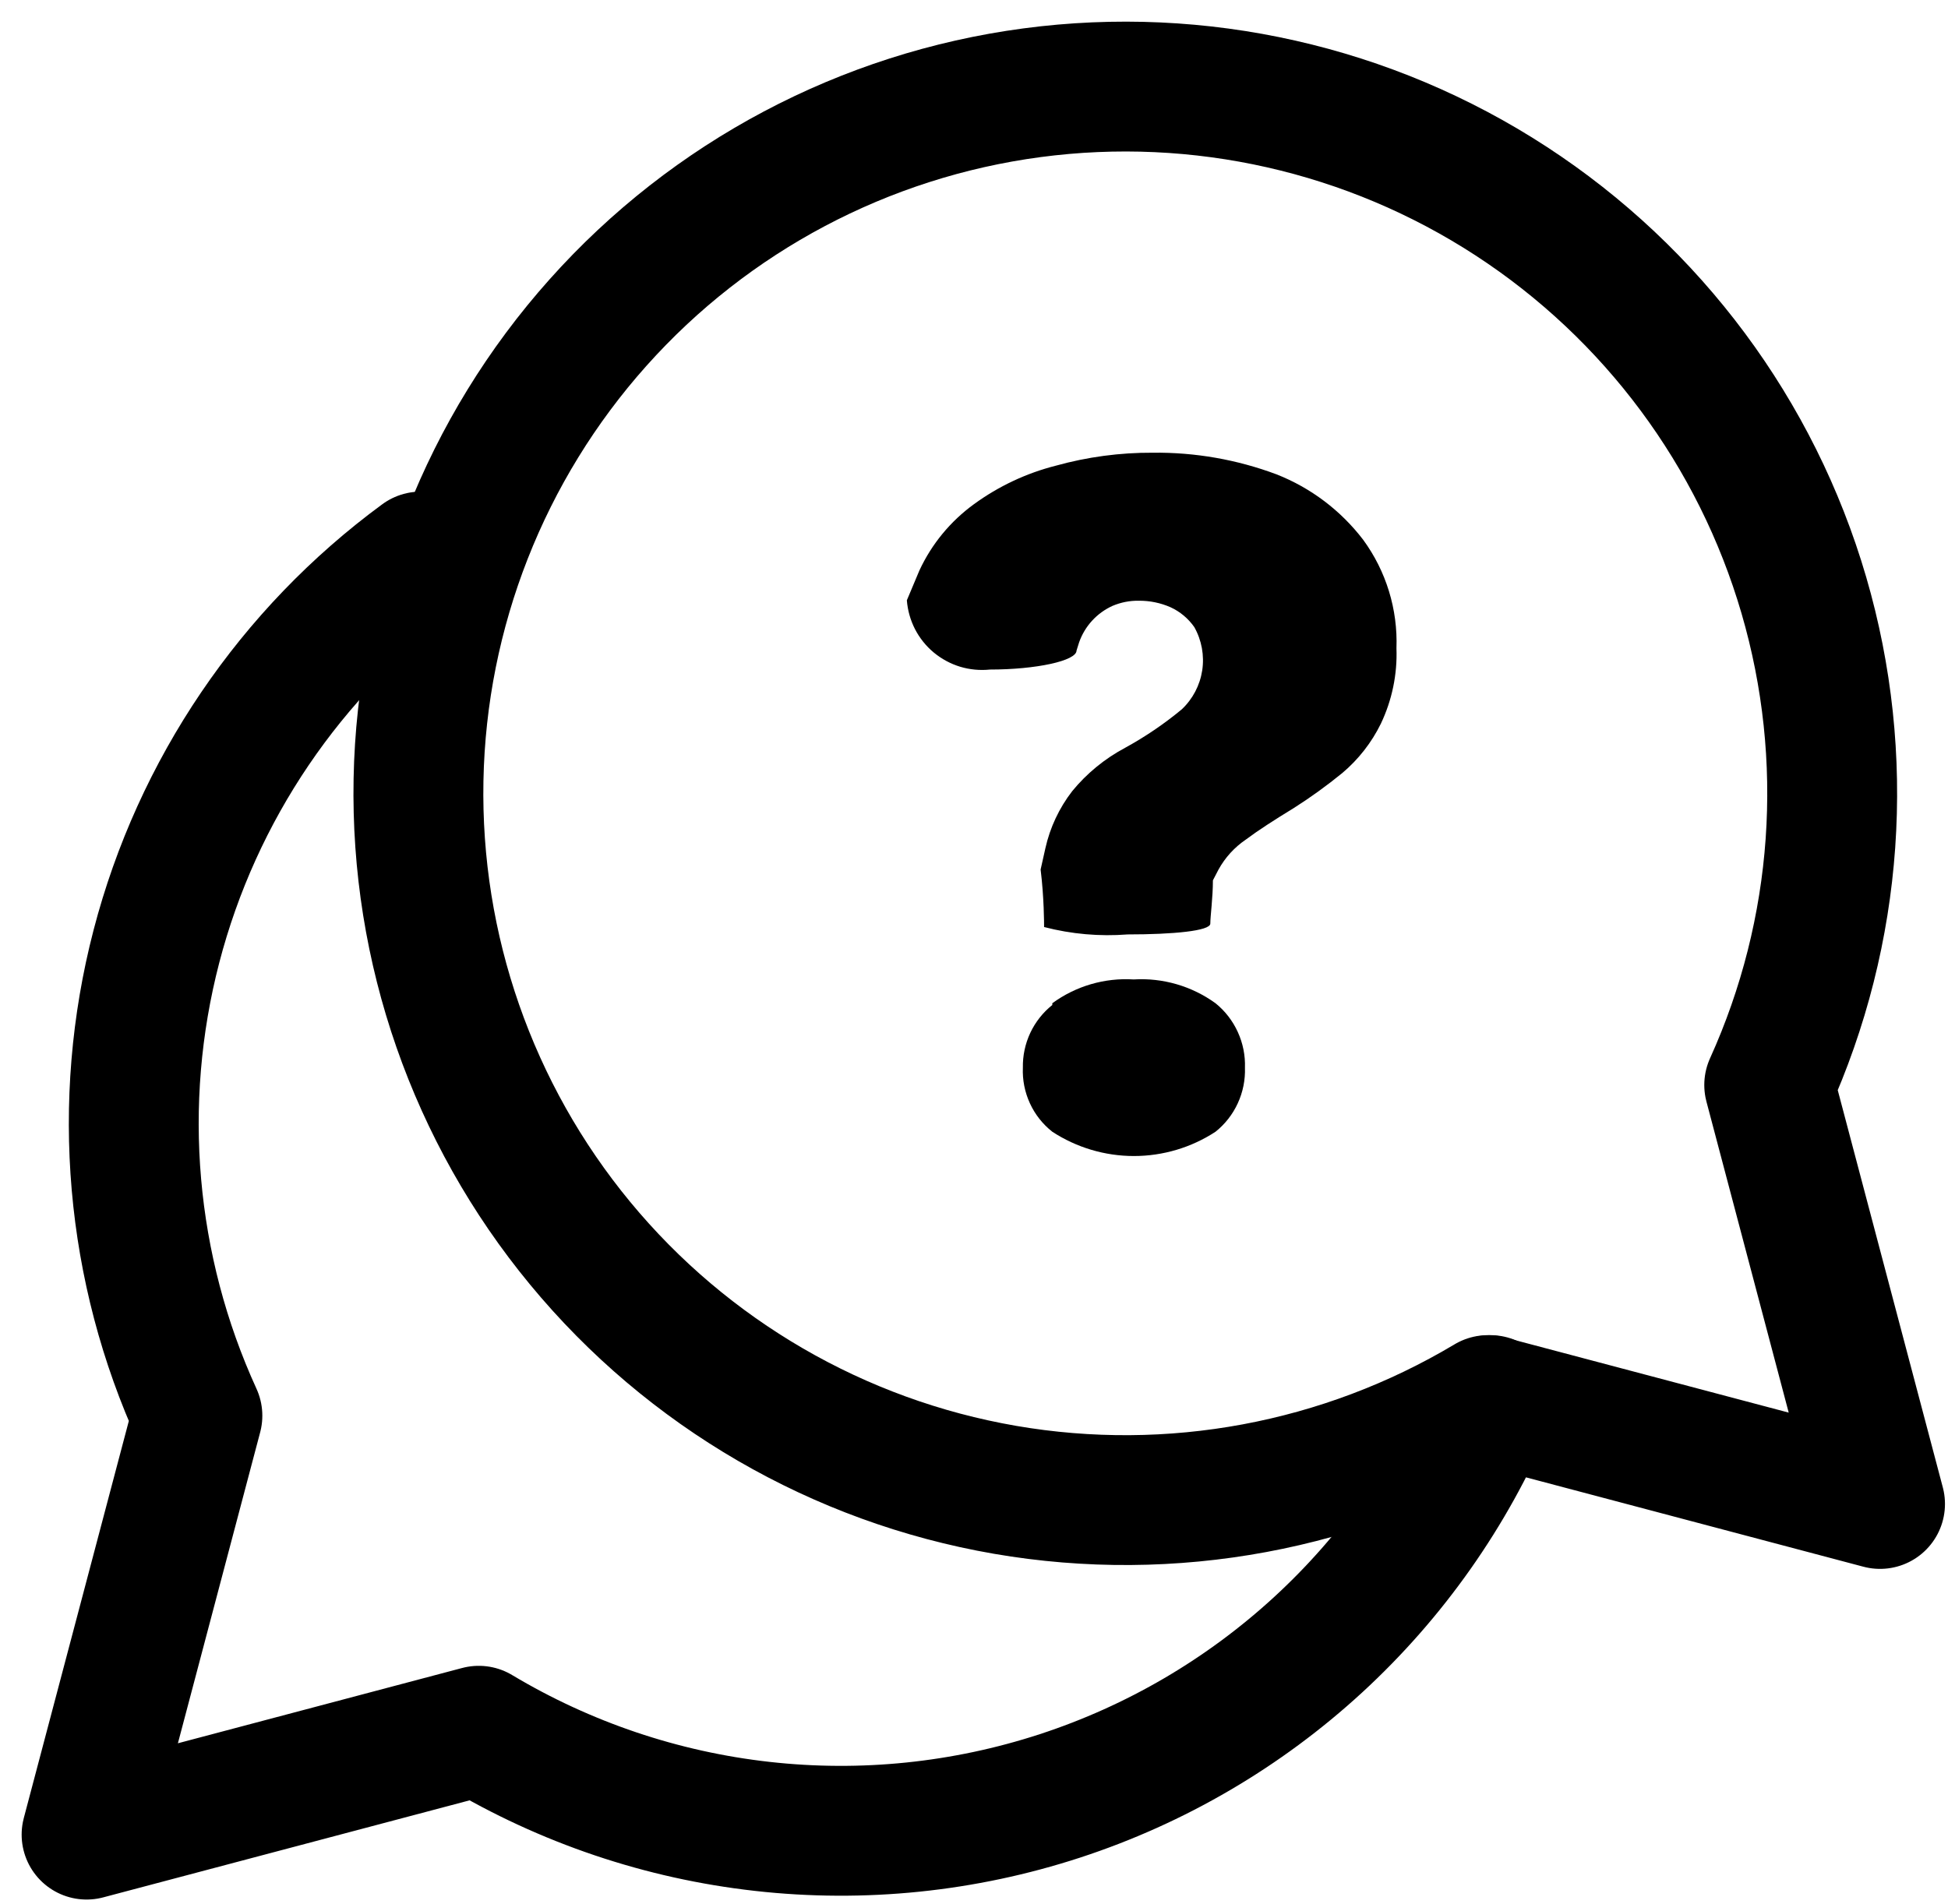 <svg width="45" height="44" viewBox="0 0 45 44" fill="none" xmlns="http://www.w3.org/2000/svg">
<path d="M34.43 32.349C33.523 34.496 32.166 36.424 30.451 38.001C28.735 39.579 26.701 40.77 24.486 41.494C22.27 42.218 19.926 42.459 17.61 42.199C15.293 41.94 13.06 41.186 11.06 39.989L2 42.389L4.56 32.709C3.007 29.312 2.673 25.483 3.613 21.867C4.553 18.252 6.709 15.071 9.72 12.859" stroke="black" stroke-width="3" stroke-linecap="round" stroke-linejoin="round"/>
<path d="M43.43 34.749L40.87 25.069C42.48 21.514 42.764 17.499 41.67 13.752C40.576 10.005 38.176 6.775 34.905 4.645C31.634 2.515 27.708 1.628 23.839 2.143C19.97 2.658 16.413 4.542 13.814 7.454C11.214 10.366 9.743 14.112 9.668 18.015C9.593 21.917 10.918 25.718 13.403 28.727C15.888 31.737 19.369 33.757 23.215 34.422C27.062 35.086 31.019 34.351 34.37 32.349L43.43 34.749Z" stroke="black" stroke-width="3" stroke-linecap="round" stroke-linejoin="round"/>
<path d="M21.239 13.18C21.522 12.57 21.956 12.044 22.499 11.649C23.067 11.235 23.708 10.933 24.389 10.76C25.119 10.557 25.872 10.456 26.629 10.46C27.605 10.448 28.575 10.618 29.489 10.96C30.281 11.272 30.972 11.794 31.489 12.47C32.021 13.196 32.292 14.08 32.259 14.979C32.281 15.58 32.157 16.177 31.899 16.72C31.685 17.157 31.382 17.545 31.009 17.86C30.652 18.151 30.278 18.422 29.889 18.669C29.429 18.95 29.059 19.189 28.779 19.399C28.518 19.576 28.302 19.813 28.149 20.09L28.019 20.34C28.019 20.739 27.959 21.169 27.959 21.34C27.959 21.509 27.099 21.59 26.049 21.59C25.401 21.64 24.749 21.583 24.119 21.419C24.119 21.34 24.119 20.739 24.039 20.09L24.149 19.599C24.256 19.119 24.468 18.669 24.769 18.279C25.105 17.869 25.52 17.529 25.989 17.279C26.453 17.025 26.892 16.727 27.299 16.39C27.553 16.151 27.719 15.834 27.772 15.489C27.824 15.145 27.76 14.793 27.589 14.489C27.45 14.29 27.26 14.131 27.039 14.03C26.809 13.929 26.56 13.878 26.309 13.88C26.1 13.876 25.892 13.917 25.699 13.999C25.521 14.08 25.361 14.196 25.228 14.341C25.096 14.485 24.994 14.655 24.929 14.839L24.869 15.03C24.869 15.27 23.929 15.47 22.869 15.47C22.637 15.494 22.403 15.472 22.18 15.405C21.957 15.337 21.75 15.225 21.57 15.076C21.391 14.927 21.244 14.743 21.137 14.536C21.031 14.329 20.967 14.102 20.949 13.87L21.239 13.18ZM24.309 23.18C24.852 22.782 25.518 22.588 26.189 22.63C26.864 22.589 27.532 22.784 28.079 23.18C28.3 23.358 28.476 23.586 28.594 23.845C28.712 24.103 28.769 24.386 28.759 24.669C28.769 24.952 28.712 25.233 28.594 25.49C28.476 25.747 28.3 25.973 28.079 26.149C27.519 26.515 26.864 26.71 26.194 26.71C25.525 26.71 24.87 26.515 24.309 26.149C24.087 25.974 23.909 25.749 23.791 25.491C23.673 25.234 23.617 24.952 23.629 24.669C23.624 24.392 23.682 24.117 23.8 23.865C23.918 23.614 24.092 23.393 24.309 23.22V23.18Z" fill="black"/>
</svg>
